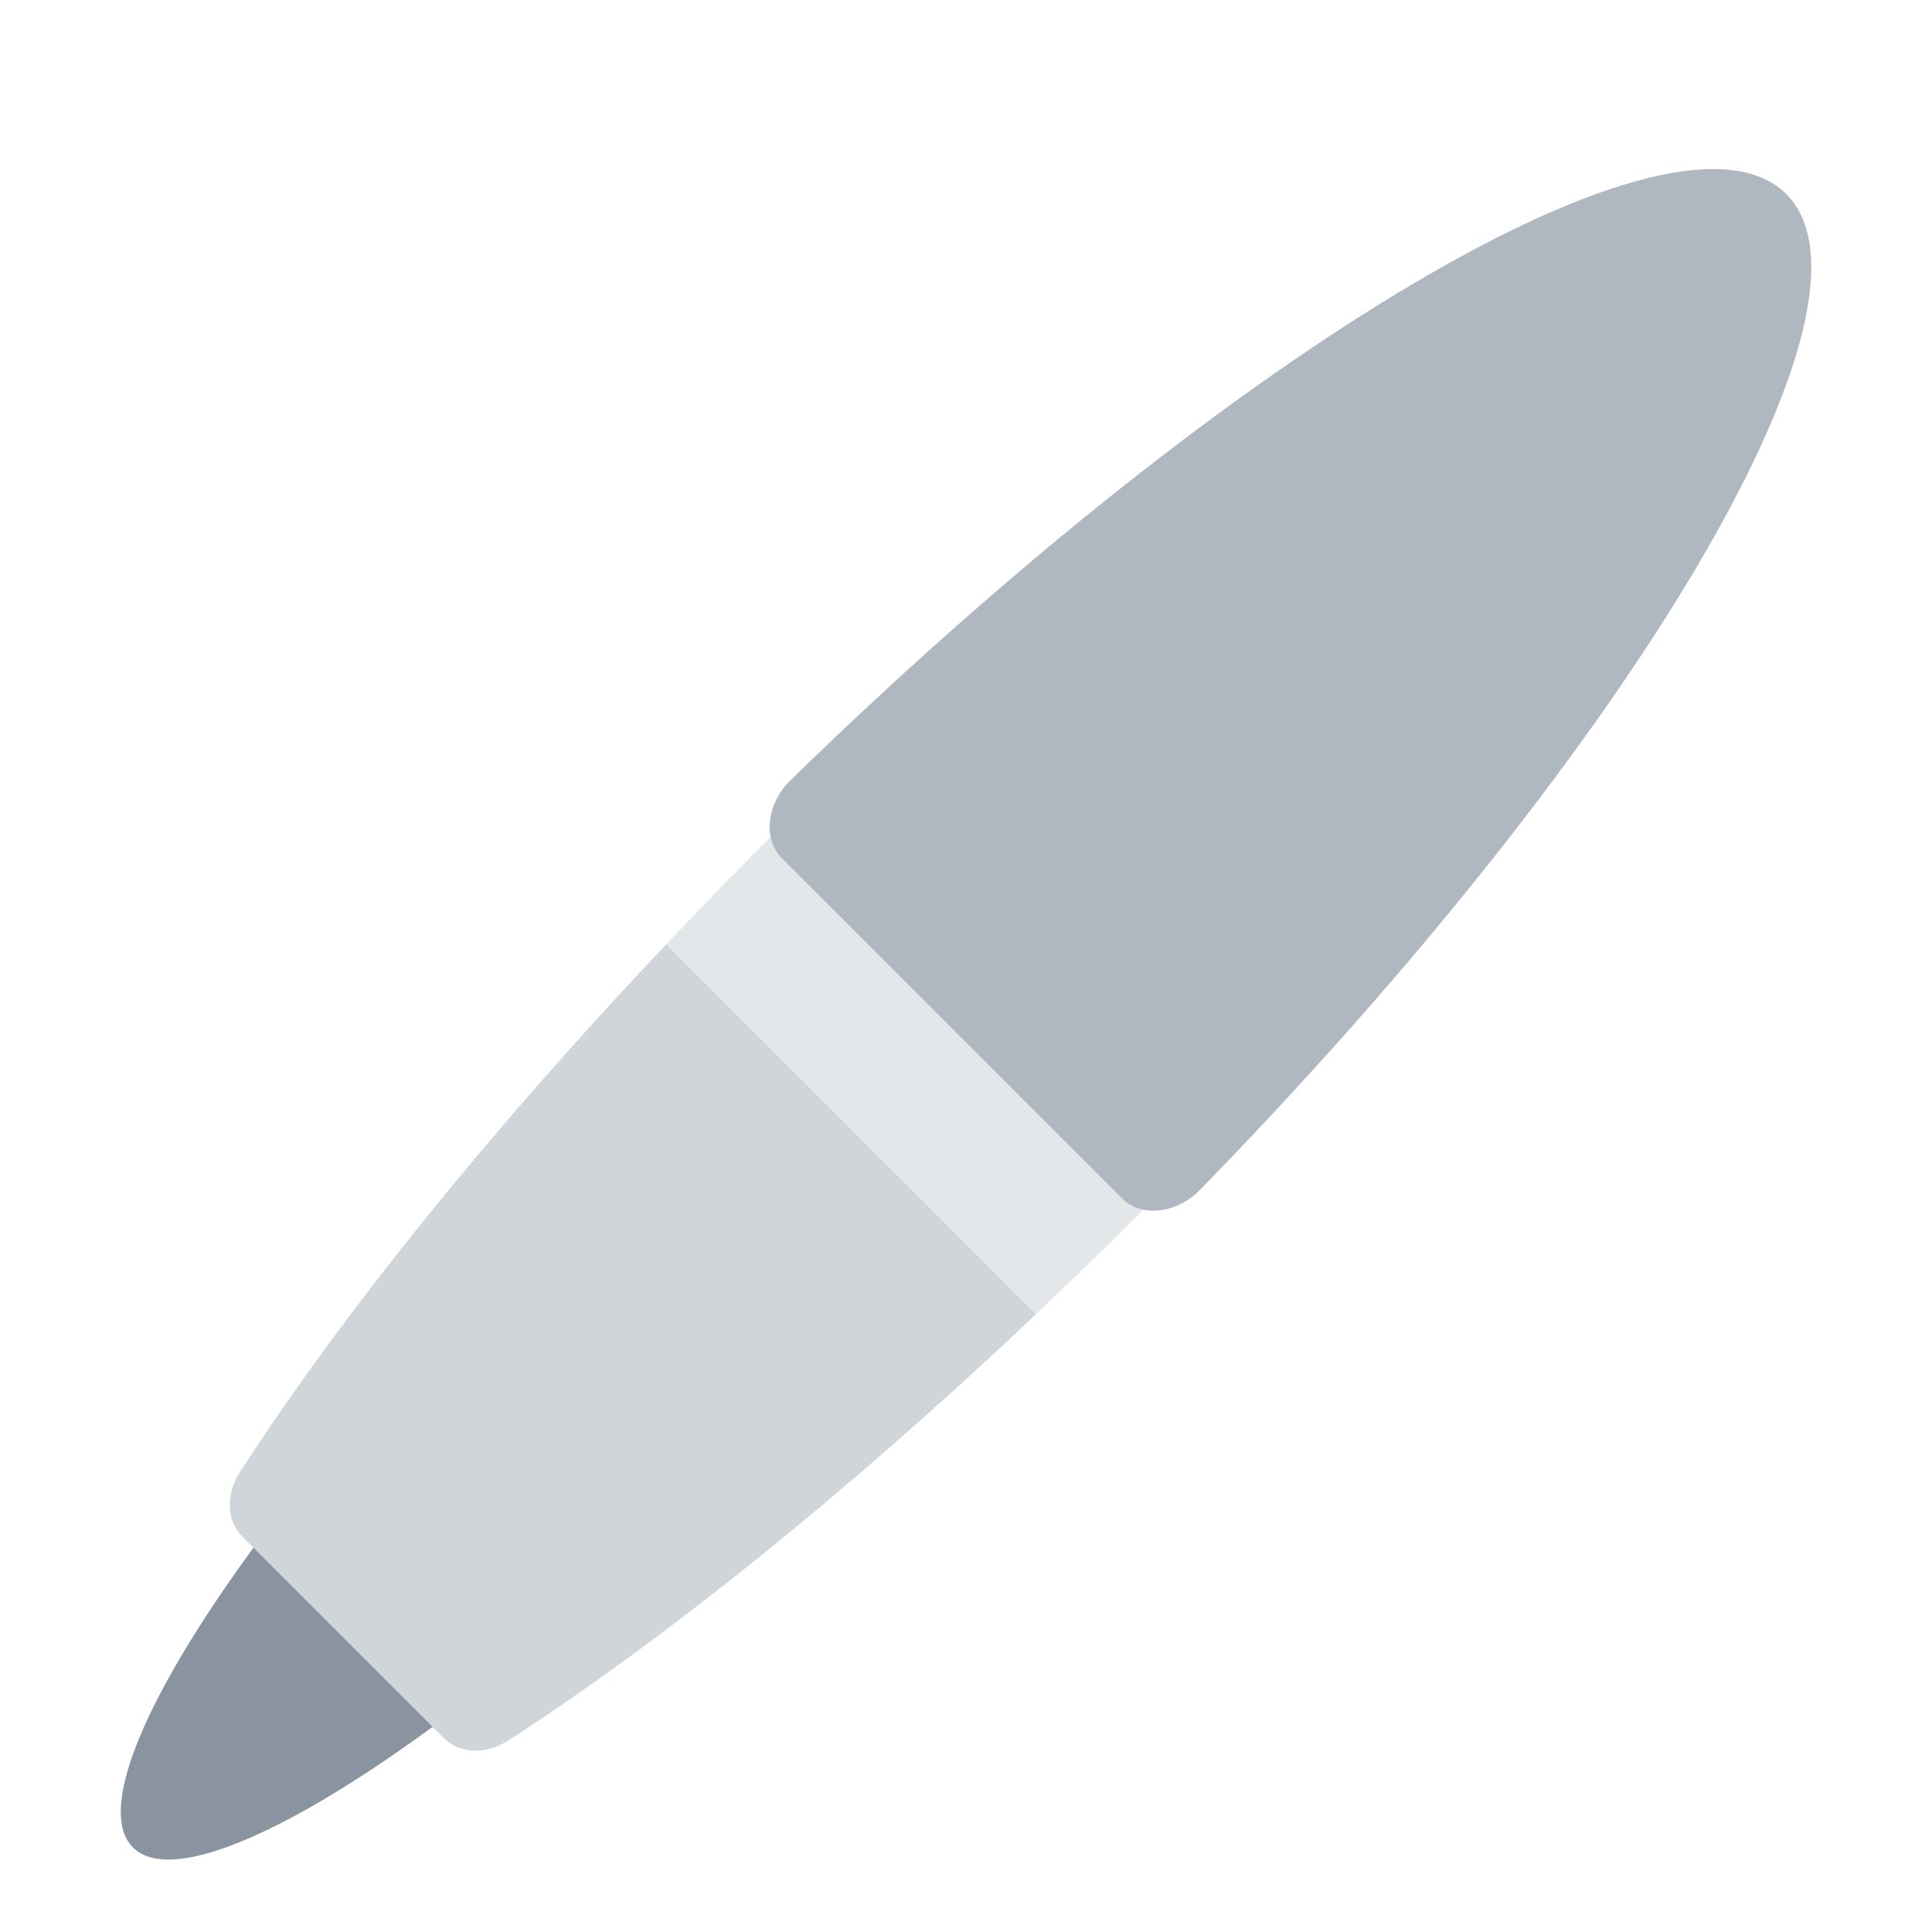 <?xml version="1.0" encoding="UTF-8"?><svg id="Layer_1" xmlns="http://www.w3.org/2000/svg" viewBox="0 0 40 40"><rect y="0" width="40" height="40" fill="none"/><g><path d="m15.098,30.412c-5.574,5.574-11.102,9.083-12.347,7.837-1.245-1.245,2.264-6.773,7.837-12.347" fill="#8a94a0"/><g><path d="m13.796,19.549c-3.713,3.92-6.764,7.731-8.828,10.929-.301.466-.276,1.011.045,1.331l4.18,4.18c.32.32.865.346,1.331.045,3.198-2.065,7.009-5.116,10.929-8.828l-7.656-7.656Z" fill="#d0d5da"/><path d="m23.569,25.149c9.539-9.539,15.544-19,13.413-21.131s-11.592,3.874-21.131,13.413c-.708.708-1.388,1.414-2.055,2.117l7.656,7.656c.704-.667,1.409-1.347,2.117-2.055Z" fill="#e4e7ea"/></g><path d="m23.233,24.814c.397.397,1.128.316,1.614-.182,9.007-9.237,14.405-18.343,12.135-20.614-2.27-2.27-11.377,3.128-20.614,12.135-.498.486-.579,1.217-.182,1.614l7.047,7.047Z" fill="#afb7c0"/></g></svg>
